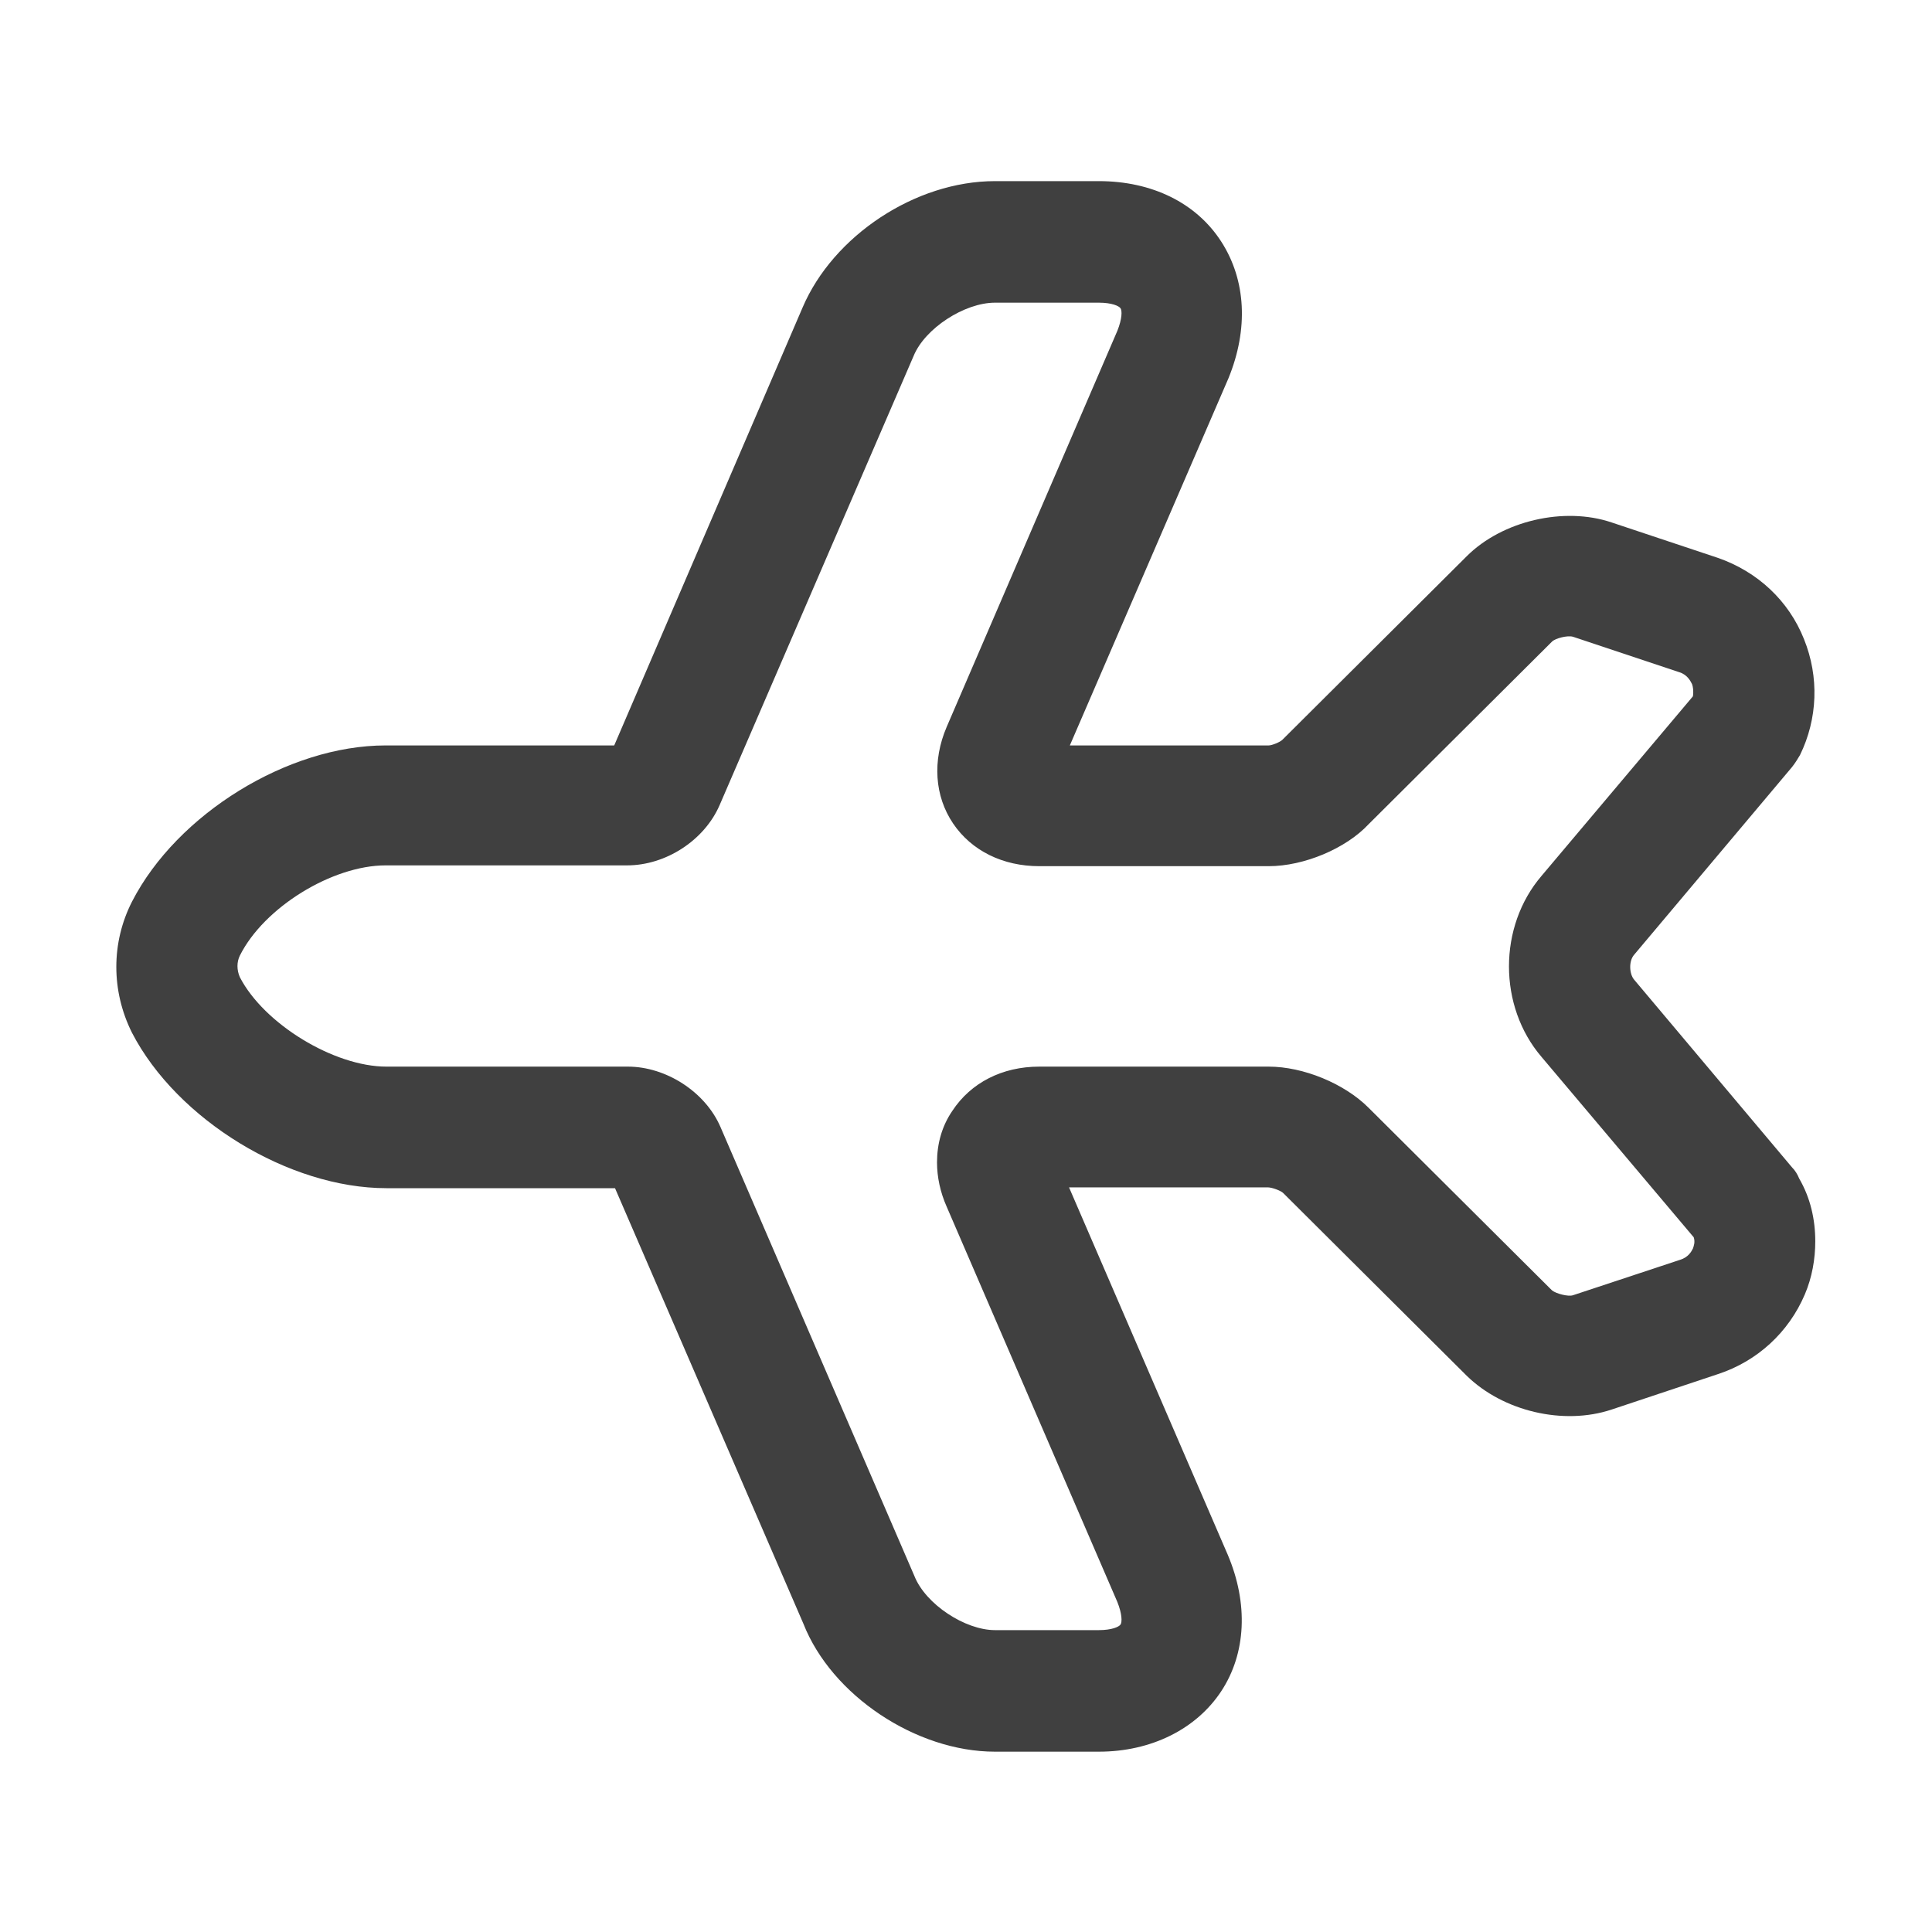 <svg width="24" height="24" viewBox="0 0 24 24" fill="none" xmlns="http://www.w3.org/2000/svg">
<path d="M22.55 15.42C22.55 15.64 22.51 15.87 22.42 16.08C22.22 16.55 21.83 16.91 21.34 17.07L20.02 17.51C19.42 17.71 18.67 17.53 18.22 17.09L15.94 14.82C15.91 14.79 15.8 14.75 15.75 14.75H13.28L15.25 19.31C15.51 19.92 15.48 20.54 15.17 21.01C14.86 21.48 14.3 21.76 13.65 21.76H12.36C11.38 21.76 10.33 21.06 9.98 20.17L7.64 14.76H4.8C3.59 14.76 2.2 13.91 1.64 12.83C1.38 12.31 1.38 11.71 1.64 11.2C2.2 10.11 3.58 9.26 4.79 9.26H7.63L9.97 3.82C10.35 2.93 11.37 2.25 12.36 2.25H13.65C14.31 2.25 14.86 2.52 15.17 3C15.48 3.48 15.51 4.09 15.26 4.7L13.29 9.26H15.76C15.8 9.26 15.9 9.22 15.93 9.19L18.22 6.91C18.66 6.47 19.43 6.29 20.02 6.49L21.34 6.93C21.83 7.1 22.22 7.46 22.41 7.94C22.6 8.41 22.58 8.93 22.36 9.38C22.33 9.43 22.3 9.48 22.26 9.53L20.3 11.86C20.23 11.94 20.24 12.1 20.3 12.17L22.26 14.5C22.3 14.54 22.33 14.59 22.35 14.64C22.49 14.88 22.55 15.15 22.55 15.42ZM11.64 14.44C11.64 14.21 11.7 13.99 11.83 13.8C12.06 13.45 12.45 13.25 12.91 13.25H15.76C16.19 13.25 16.7 13.46 17 13.76L19.28 16.03C19.33 16.07 19.48 16.11 19.54 16.09L20.87 15.65C20.97 15.62 21.01 15.55 21.03 15.51C21.04 15.48 21.06 15.43 21.04 15.37L19.15 13.13C18.61 12.5 18.61 11.51 19.15 10.88L21.03 8.65C21.04 8.58 21.03 8.53 21.02 8.5C21 8.46 20.96 8.38 20.86 8.35L19.54 7.91C19.47 7.89 19.32 7.93 19.28 7.97L17 10.24C16.72 10.54 16.2 10.76 15.76 10.76H12.91C12.46 10.76 12.07 10.57 11.84 10.23C11.61 9.89 11.58 9.45 11.76 9.03L13.88 4.11C13.94 3.96 13.94 3.86 13.92 3.83C13.9 3.8 13.81 3.76 13.65 3.76H12.36C11.98 3.76 11.49 4.08 11.35 4.42L8.94 10C8.75 10.44 8.27 10.75 7.79 10.75H4.79C4.13 10.75 3.28 11.27 2.98 11.87C2.94 11.95 2.94 12.05 2.98 12.14C3.28 12.72 4.15 13.25 4.8 13.25H7.8C8.27 13.25 8.76 13.56 8.95 14L11.36 19.58C11.5 19.93 11.99 20.25 12.36 20.25H13.65C13.81 20.25 13.9 20.21 13.92 20.18C13.94 20.15 13.94 20.05 13.88 19.9L11.76 14.99C11.68 14.81 11.64 14.62 11.64 14.44Z" fill="#404040"/>
</svg>
